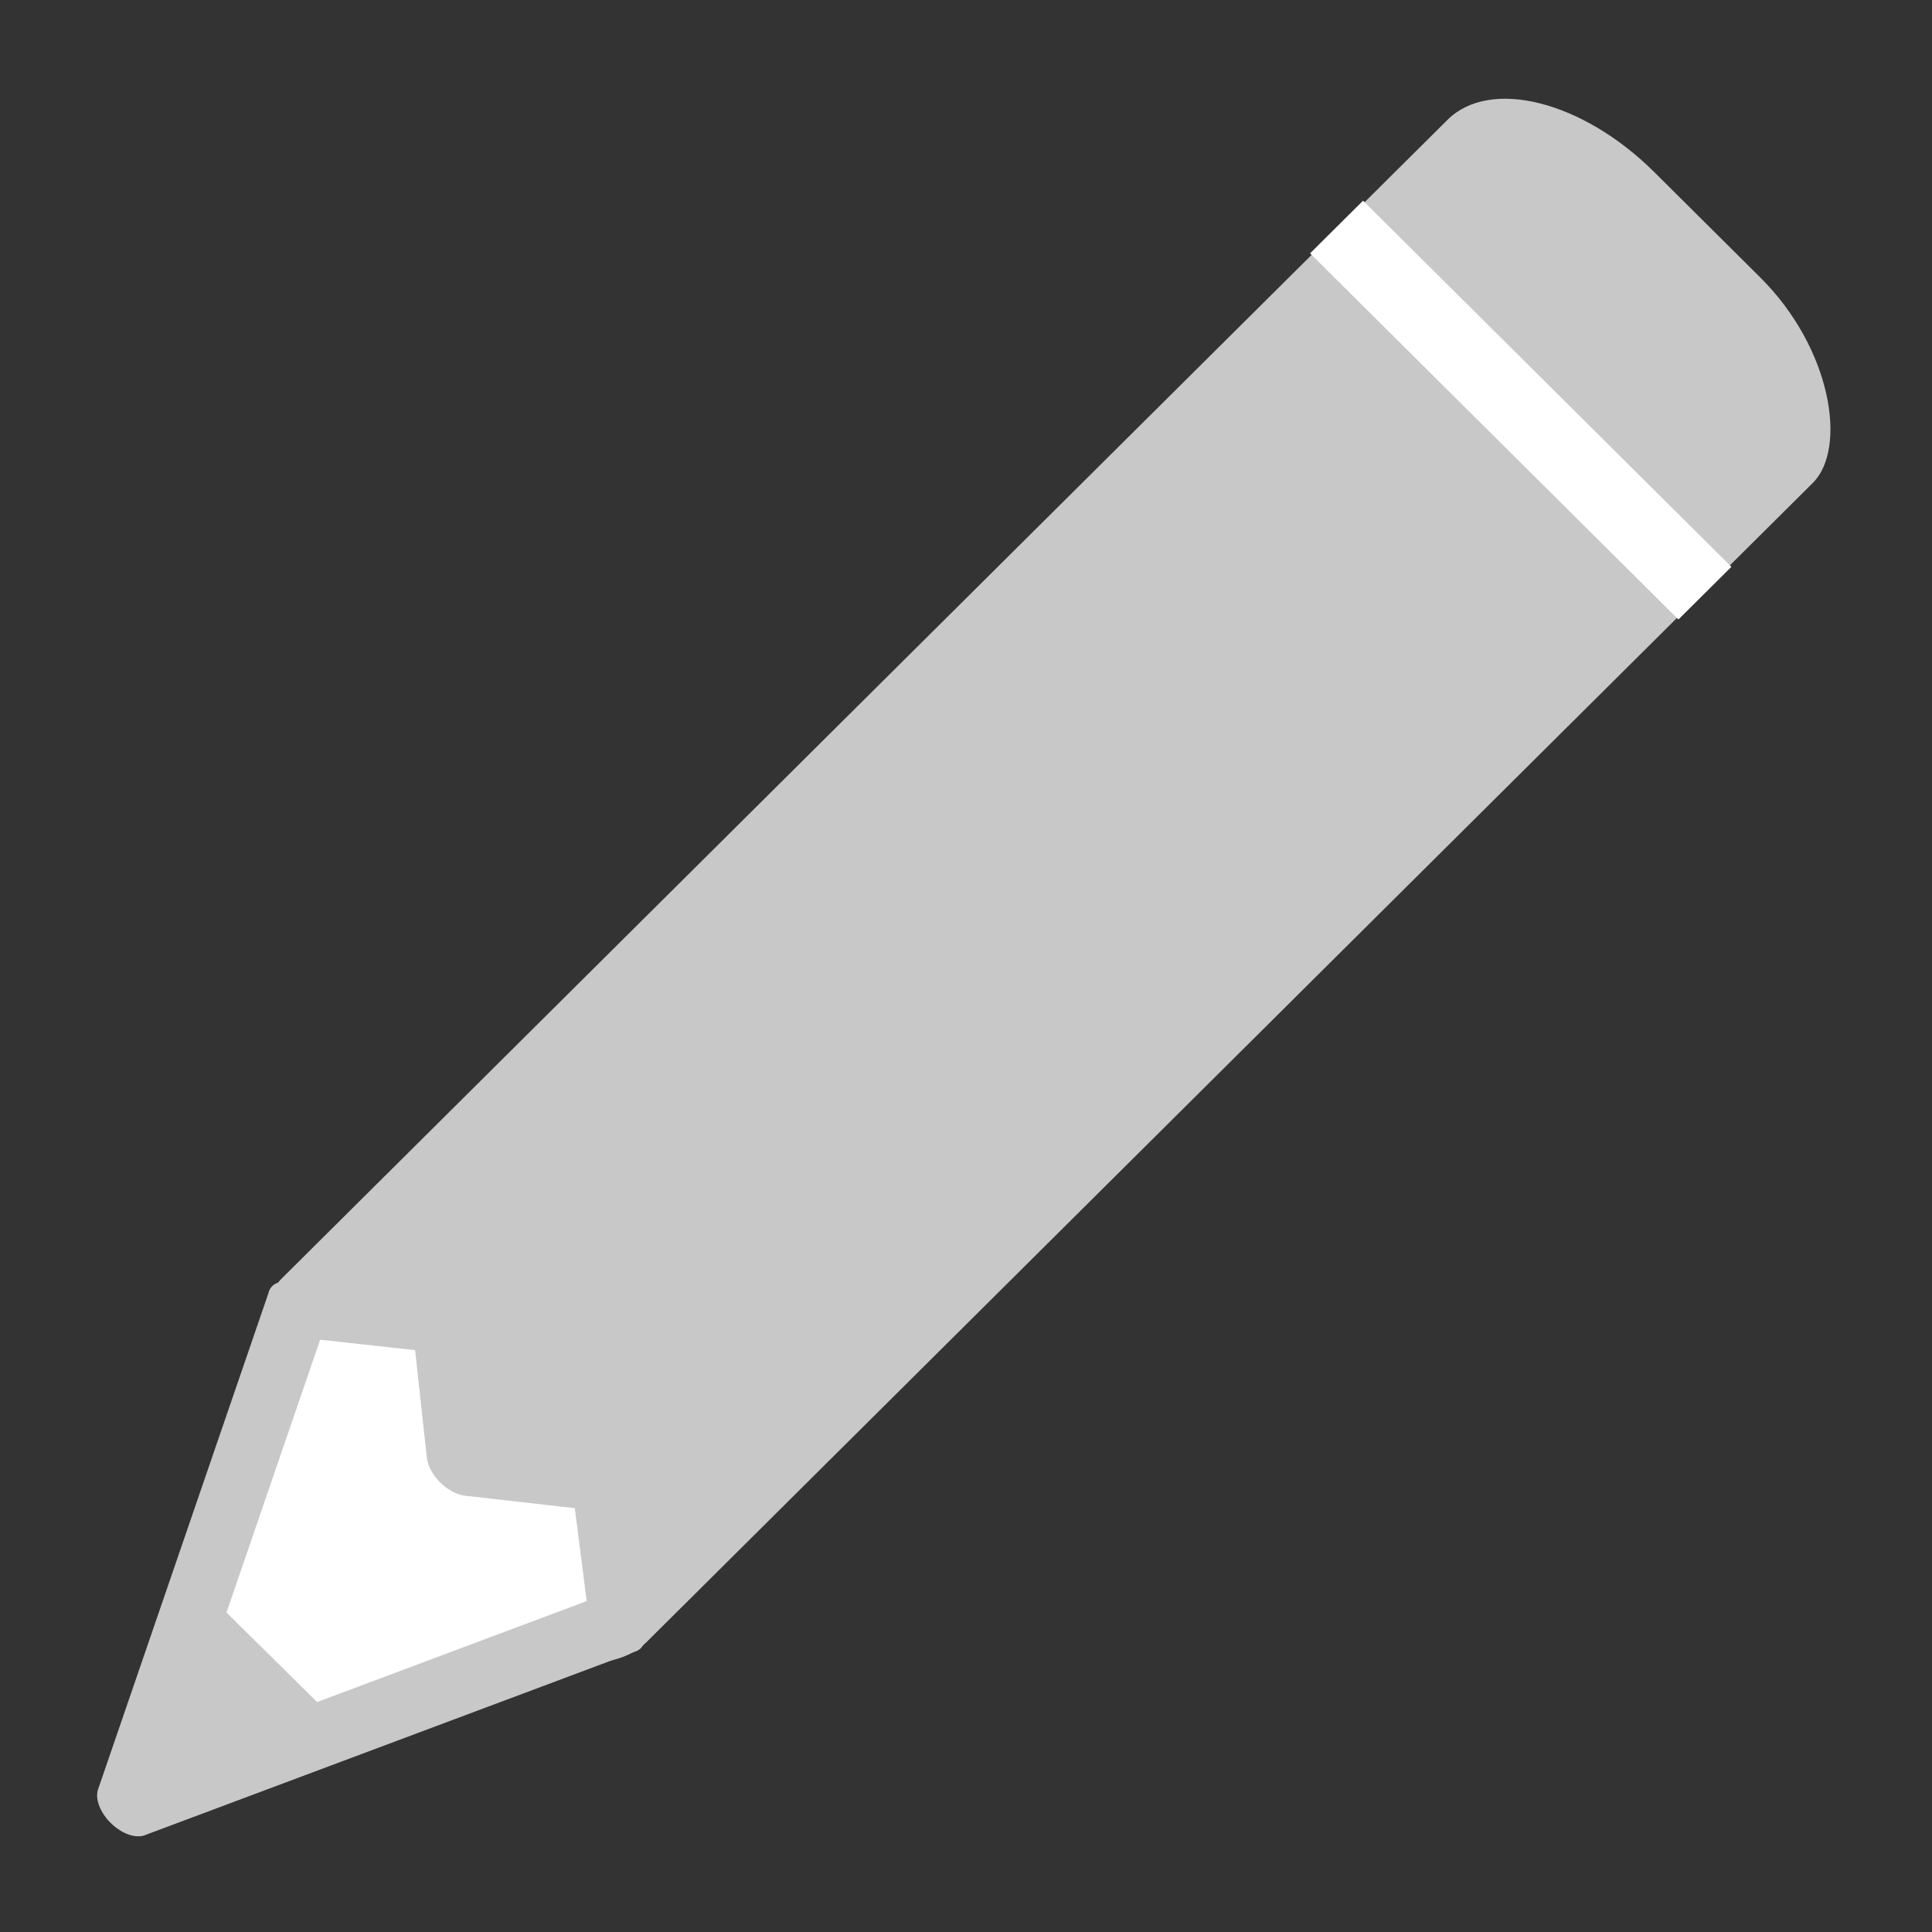 <svg version="1.1" viewBox="0 0 500 500" xmlns="http://www.w3.org/2000/svg"><rect x="0" y="0" width="500" height="500" fill="#333333" stroke="none"/><g transform="matrix(1.335 1.327 -.821 .816 190.95 -191.93)"><rect x="152.79" y=".439" width="70.816" height="416.06" rx="25.127" ry="24.303" fill="#c8c8c8" style="paint-order:stroke markers fill"/><rect x="152.49" y="50.875" width="71.407" height="16.701" fill="#fff" style="paint-order:stroke markers fill"/><path d="m218.96 394.26-15.416-19.407-15.508 20.047-15.325-20.047-15.414 20.09m4e-4-.043 31.995 105.93 29.669-106.57" fill="#fff" stroke="#c8c8c8" stroke-linecap="round" stroke-linejoin="round" stroke-width="9.367"/><path d="m174.91 453.92 30.121-.149-15.06 44.883z" fill="#c8c8c8"/></g></svg>
